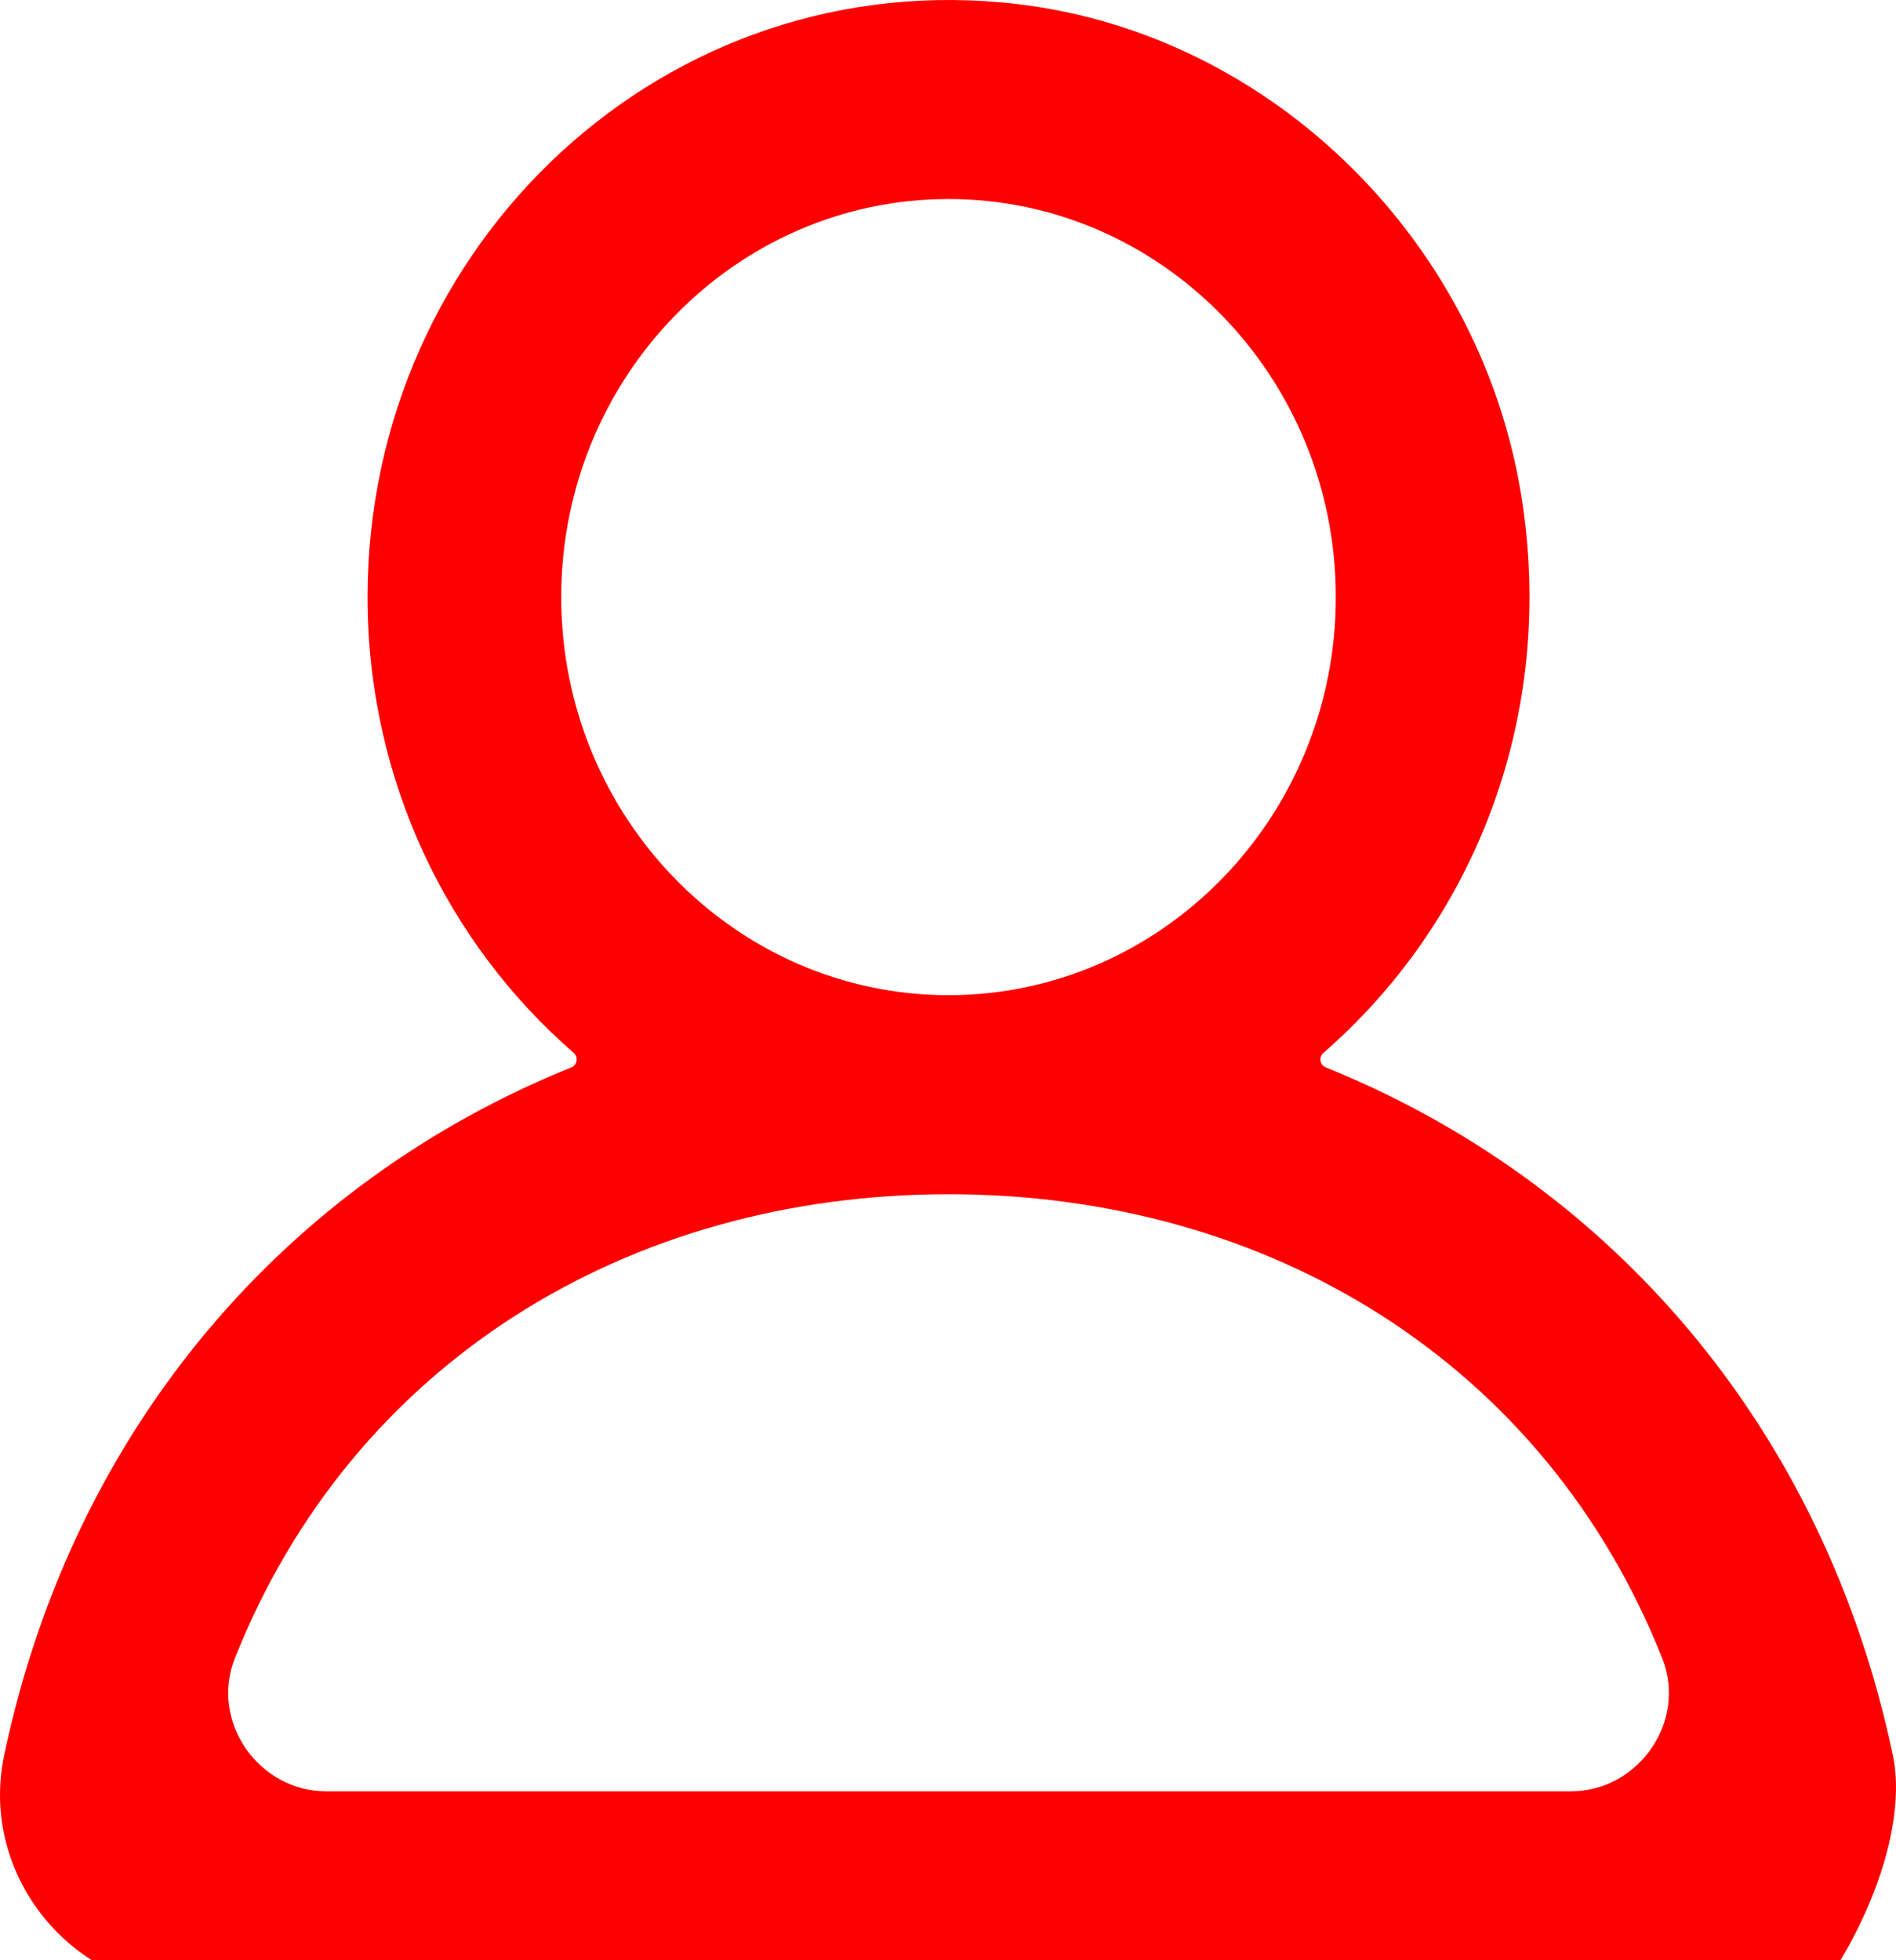 <svg width="681" height="704" viewBox="0 0 681 704" fill="none" xmlns="http://www.w3.org/2000/svg">
<path fill-rule="evenodd" clip-rule="evenodd" d="M564.264 643.311H117.134C93.068 643.311 75.297 618.4 84.374 595.491C126.489 489.559 225.43 428.874 340.682 428.874C455.968 428.874 554.909 489.559 597.025 595.491C606.101 618.4 588.33 643.311 564.264 643.311ZM201.573 214.437C201.573 135.595 263.998 71.478 340.682 71.478C417.4 71.478 479.791 135.595 479.791 214.437C479.791 293.278 417.4 357.395 340.682 357.395C263.998 357.395 201.573 293.278 201.573 214.437ZM679.864 630.301C654.968 512.092 577.908 424.376 476.176 383.329C474.05 382.471 473.584 379.638 475.315 378.134C528.075 332.284 558.453 260.077 546.911 181.197C533.208 87.452 457.325 12.437 365.722 1.5C239.272 -13.618 132.019 87.525 132.019 214.437C132.019 280.113 160.819 338.828 206.08 378.134C207.812 379.638 207.346 382.471 205.219 383.329C103.456 424.377 26.43 512.092 1.5 630.301C-7.641 673.748 26.241 714.432 69.406 714.788C69.781 714.791 70.155 714.86 70.504 714.997L170.132 754.021C170.273 754.076 170.417 754.121 170.565 754.154L355.133 795.896C355.437 795.965 355.75 795.986 356.061 795.958L479.539 784.952C479.706 784.937 479.872 784.908 480.035 784.865L596.649 754.203C596.899 754.137 597.153 754.105 597.411 754.102C640.783 753.63 689.052 673.81 679.864 630.301Z" fill="#FF0000"/>
</svg>
